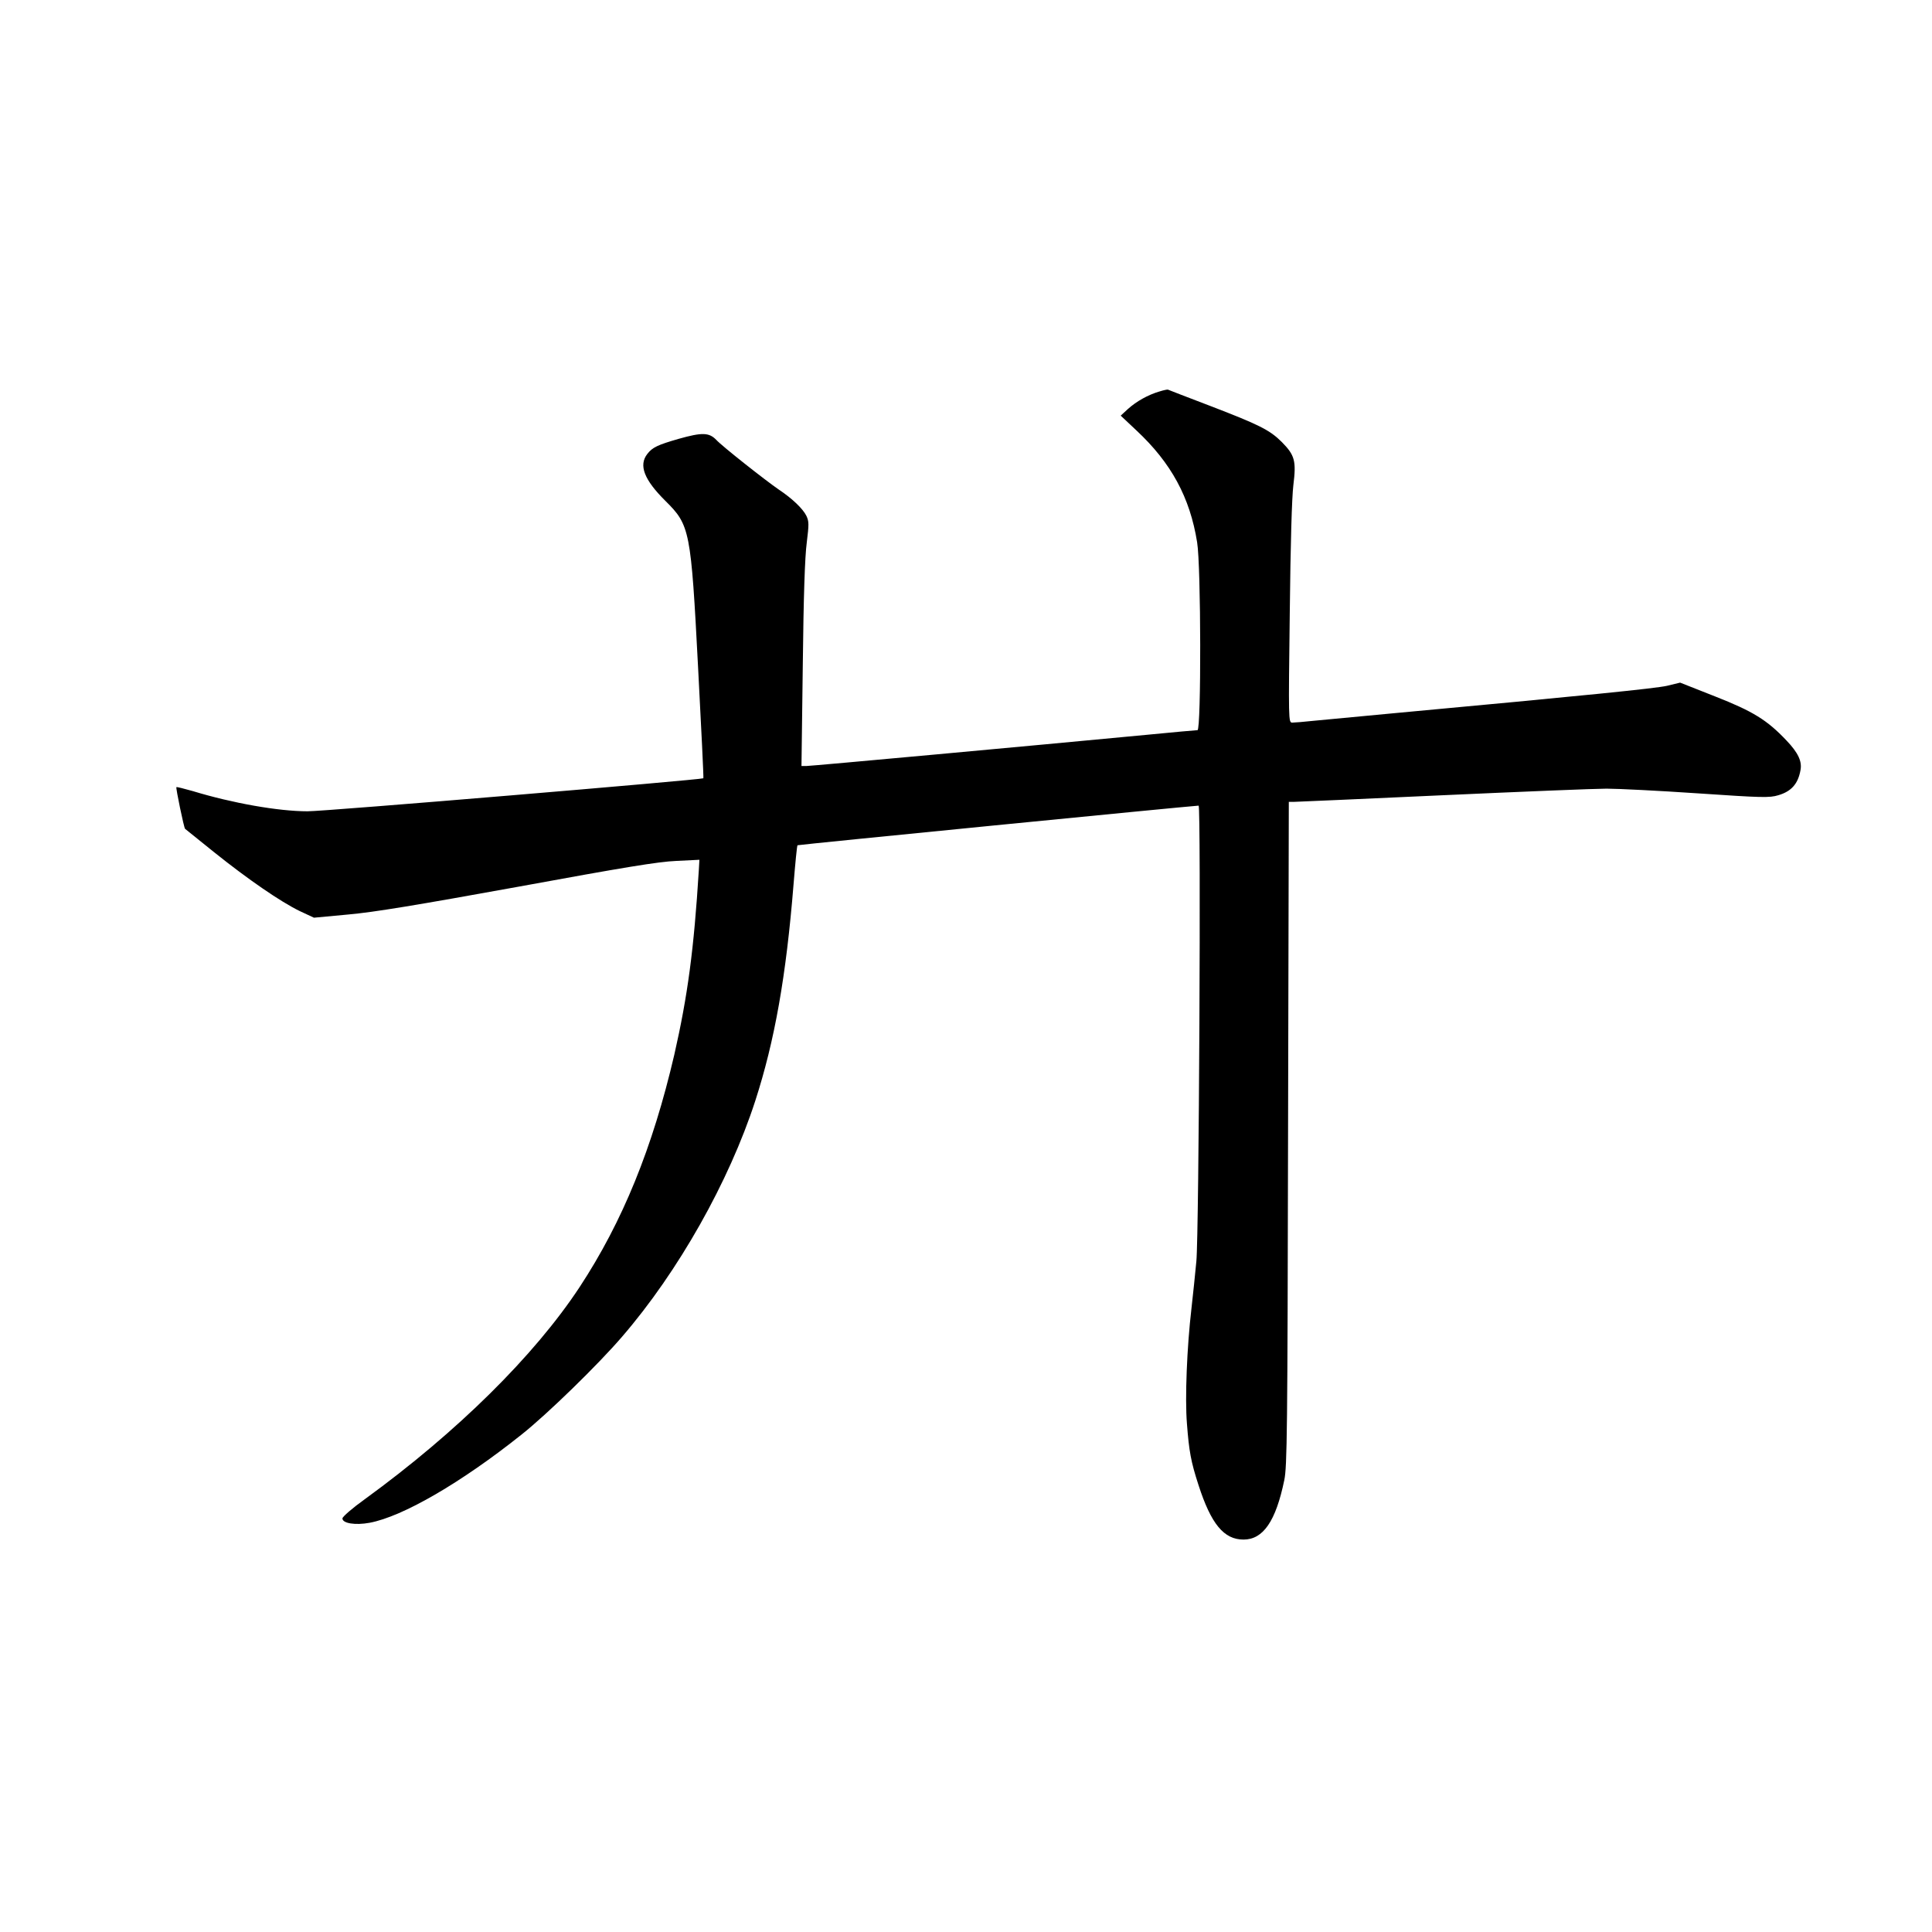 <?xml version="1.0" standalone="no"?>
<!DOCTYPE svg PUBLIC "-//W3C//DTD SVG 20010904//EN"
 "http://www.w3.org/TR/2001/REC-SVG-20010904/DTD/svg10.dtd">
<svg version="1.0" xmlns="http://www.w3.org/2000/svg"
 width="1024pt" height="1024pt" viewBox="0 0 1024 1024"
 preserveAspectRatio="xMidYMid meet">
<g transform="translate(0,1024) scale(0.1,-0.1)"
fill="#000000" stroke="none">
<path d="M6145 8165 c-61 -18 -121 -52 -166 -92 l-39 -36 84 -79 c183 -171
283 -354 321 -592 21 -126 22 -996 2 -996 -7 0 -130 -11 -273 -25 -599 -57
-1775 -165 -1800 -165 l-26 0 7 538 c4 362 11 572 21 646 12 98 12 112 -2 142
-18 37 -75 92 -146 139 -70 48 -301 230 -332 264 -38 39 -75 40 -199 5 -111
-32 -139 -45 -166 -80 -47 -60 -17 -137 96 -249 130 -129 135 -154 173 -882
17 -322 30 -586 28 -588 -11 -8 -2013 -176 -2098 -175 -154 0 -398 43 -608
107 -46 13 -85 23 -87 21 -4 -4 40 -216 46 -221 2 -2 72 -58 154 -124 181
-145 353 -263 454 -312 l75 -35 182 17 c136 12 365 50 900 147 562 103 743
133 839 137 l122 6 -3 -54 c-26 -421 -59 -667 -130 -979 -115 -494 -274 -885
-502 -1232 -240 -364 -649 -768 -1137 -1123 -67 -48 -120 -94 -120 -103 0 -26
68 -37 144 -23 176 33 485 212 806 468 136 108 406 371 532 518 298 345 567
822 706 1250 103 318 164 662 203 1148 9 111 18 204 21 207 3 3 2069 207 2126
210 13 0 2 -2272 -12 -2415 -6 -66 -18 -178 -26 -250 -24 -205 -35 -476 -24
-610 11 -146 21 -202 61 -325 67 -208 135 -290 239 -290 104 0 171 97 216 315
15 72 17 250 20 1838 l4 1757 27 0 c15 0 369 16 787 35 418 19 810 35 870 35
61 0 279 -11 485 -25 339 -23 379 -24 425 -10 69 20 105 60 118 133 9 46 -12
92 -74 157 -103 109 -178 155 -379 234 l-185 73 -70 -17 c-63 -14 -428 -51
-1445 -145 -179 -17 -369 -35 -424 -40 -54 -6 -107 -10 -117 -10 -20 0 -20 11
-13 578 4 374 11 613 19 680 16 129 8 159 -61 229 -64 64 -120 92 -386 194
-117 45 -215 82 -218 84 -3 1 -23 -3 -45 -10z"/>
</g>
</svg>
